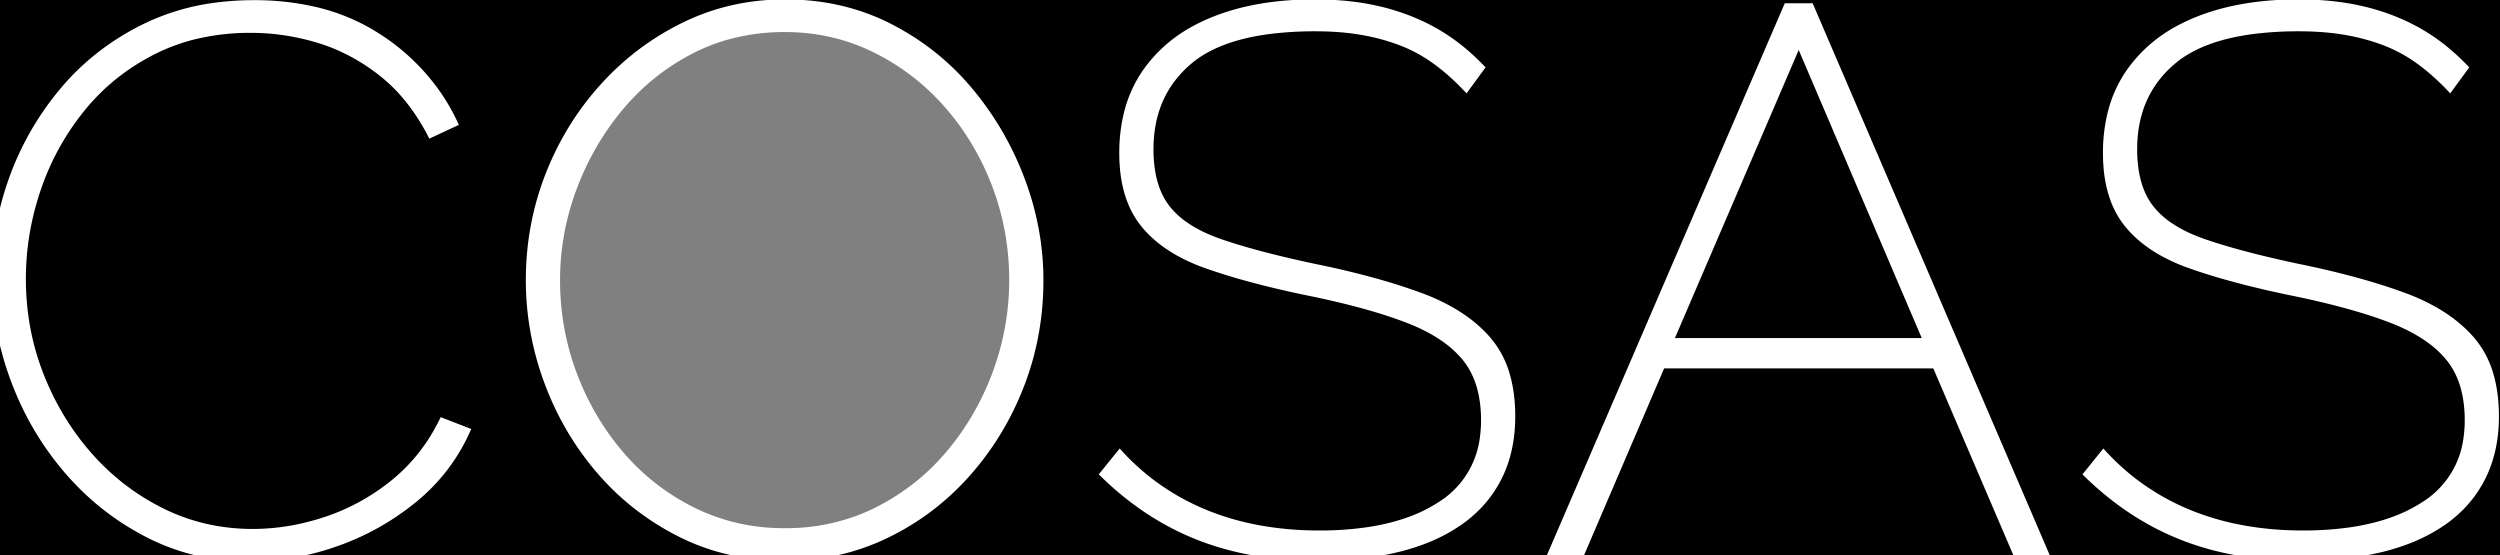 <?xml version="1.0" encoding="utf-8"?>
<svg width="324.8" height="72.102" viewBox="0 0 324.8 72.102" xmlns="http://www.w3.org/2000/svg">
  <rect x="0" y="0" width="324.8" height="72.102" fill="#808080" stroke="none"/>
  <defs/>
  <path d="M -0.087 -0.162 L 325.082 -0.162 L 325.082 72.289 L -0.087 72.289 Z M 131.538 36.46 C 131.538 18.318 118.248 3.611 101.854 3.611 C 85.46 3.611 72.171 18.318 72.171 36.46 C 72.171 54.602 85.46 69.309 101.854 69.309 C 118.248 69.309 131.538 54.602 131.538 36.46 Z" style="stroke: rgba(255, 255, 255, 0);"/>
  <g id="svgGroup" stroke-linecap="round" fill-rule="evenodd" font-size="9pt" stroke="#ffffff" stroke-width="0.25mm" fill="#000" style="stroke:#ffffff;stroke-width:0.25mm;fill:#ffffff" transform="matrix(1, 0, 0, 1, -0.611, 0.393)">
    <path d="M 193 8.401 L 191.1 11.001 A 30.643 30.643 0 0 0 188.432 8.503 A 25.76 25.76 0 0 0 187 7.401 Q 184.9 5.901 182.5 5.001 A 26.989 26.989 0 0 0 177.904 3.739 A 30.041 30.041 0 0 0 177.4 3.651 A 32.699 32.699 0 0 0 174.017 3.275 A 41.367 41.367 0 0 0 171.5 3.201 A 47.041 47.041 0 0 0 165.709 3.532 Q 158.786 4.393 155.1 7.501 Q 150 11.801 150 19.001 A 17.629 17.629 0 0 0 150.248 22.056 Q 150.54 23.71 151.173 25.037 A 8.852 8.852 0 0 0 152.2 26.701 A 10.914 10.914 0 0 0 154.623 28.931 Q 155.796 29.738 157.291 30.404 A 23.404 23.404 0 0 0 159.2 31.151 Q 162.425 32.259 166.914 33.345 A 161.234 161.234 0 0 0 171.6 34.401 A 117.879 117.879 0 0 1 178.023 35.897 Q 180.926 36.664 183.455 37.52 A 65.699 65.699 0 0 1 185.1 38.101 A 26.536 26.536 0 0 1 189.284 40.044 Q 191.577 41.379 193.238 43.079 A 15.613 15.613 0 0 1 193.9 43.801 A 12.07 12.07 0 0 1 196.341 48.467 Q 197 50.797 197 53.701 Q 197 58.201 195.25 61.651 Q 193.5 65.101 190.2 67.401 A 21.339 21.339 0 0 1 185.805 69.727 A 28.036 28.036 0 0 1 182.25 70.851 A 38.488 38.488 0 0 1 176.687 71.781 A 50.113 50.113 0 0 1 171.9 72.001 A 49.751 49.751 0 0 1 165.088 71.552 A 41.347 41.347 0 0 1 161.3 70.851 Q 156.4 69.701 152.1 67.301 Q 147.8 64.901 144 61.201 L 146.1 58.601 Q 148.5 61.201 151.35 63.151 Q 154.2 65.101 157.45 66.401 A 34.895 34.895 0 0 0 163.895 68.267 A 38.448 38.448 0 0 0 164.35 68.351 A 42.802 42.802 0 0 0 170.759 68.985 A 48.241 48.241 0 0 0 172 69.001 A 43.22 43.22 0 0 0 178.105 68.597 Q 181.267 68.145 183.855 67.187 A 19.491 19.491 0 0 0 187.75 65.251 A 12.005 12.005 0 0 0 193.33 56.605 A 16.446 16.446 0 0 0 193.5 54.201 A 16.875 16.875 0 0 0 193.179 50.808 Q 192.604 48.008 191 46.051 A 13.628 13.628 0 0 0 188.201 43.513 Q 186.189 42.117 183.4 41.051 A 57.558 57.558 0 0 0 179.181 39.638 Q 177.019 38.998 174.511 38.402 A 125.754 125.754 0 0 0 170.4 37.501 A 135.925 135.925 0 0 1 164.955 36.259 Q 162.292 35.59 159.987 34.875 A 68.56 68.56 0 0 1 157.35 34.001 A 23.37 23.37 0 0 1 153.703 32.365 Q 150.969 30.826 149.25 28.701 Q 146.822 25.699 146.538 20.827 A 22.758 22.758 0 0 1 146.5 19.501 A 21.243 21.243 0 0 1 147.088 14.383 A 16.105 16.105 0 0 1 149.6 8.851 A 18.229 18.229 0 0 1 155.812 3.421 A 23.222 23.222 0 0 1 158.3 2.251 Q 163.818 0.034 171.181 0.001 A 49.722 49.722 0 0 1 171.4 0.001 A 40.833 40.833 0 0 1 176.192 0.27 A 31.91 31.91 0 0 1 179.8 0.901 Q 183.6 1.801 186.85 3.601 A 25.017 25.017 0 0 1 191.294 6.767 A 30.126 30.126 0 0 1 193 8.401 Z M 320.8 8.401 L 318.9 11.001 A 30.643 30.643 0 0 0 316.232 8.503 A 25.76 25.76 0 0 0 314.8 7.401 Q 312.7 5.901 310.3 5.001 A 26.989 26.989 0 0 0 305.704 3.739 A 30.041 30.041 0 0 0 305.2 3.651 A 32.699 32.699 0 0 0 301.817 3.275 A 41.367 41.367 0 0 0 299.3 3.201 A 47.041 47.041 0 0 0 293.509 3.532 Q 286.586 4.393 282.9 7.501 Q 277.8 11.801 277.8 19.001 A 17.629 17.629 0 0 0 278.048 22.056 Q 278.34 23.71 278.973 25.037 A 8.852 8.852 0 0 0 280 26.701 A 10.914 10.914 0 0 0 282.423 28.931 Q 283.596 29.738 285.091 30.404 A 23.404 23.404 0 0 0 287 31.151 Q 290.225 32.259 294.714 33.345 A 161.234 161.234 0 0 0 299.4 34.401 A 117.879 117.879 0 0 1 305.823 35.897 Q 308.726 36.664 311.255 37.52 A 65.699 65.699 0 0 1 312.9 38.101 A 26.536 26.536 0 0 1 317.084 40.044 Q 319.377 41.379 321.038 43.079 A 15.613 15.613 0 0 1 321.7 43.801 A 12.07 12.07 0 0 1 324.141 48.467 Q 324.8 50.797 324.8 53.701 Q 324.8 58.201 323.05 61.651 Q 321.3 65.101 318 67.401 A 21.339 21.339 0 0 1 313.605 69.727 A 28.036 28.036 0 0 1 310.05 70.851 A 38.488 38.488 0 0 1 304.487 71.781 A 50.113 50.113 0 0 1 299.7 72.001 A 49.751 49.751 0 0 1 292.888 71.552 A 41.347 41.347 0 0 1 289.1 70.851 Q 284.2 69.701 279.9 67.301 Q 275.6 64.901 271.8 61.201 L 273.9 58.601 Q 276.3 61.201 279.15 63.151 Q 282 65.101 285.25 66.401 A 34.895 34.895 0 0 0 291.695 68.267 A 38.448 38.448 0 0 0 292.15 68.351 A 42.802 42.802 0 0 0 298.559 68.985 A 48.241 48.241 0 0 0 299.8 69.001 A 43.22 43.22 0 0 0 305.905 68.597 Q 309.067 68.145 311.655 67.187 A 19.491 19.491 0 0 0 315.55 65.251 A 12.005 12.005 0 0 0 321.13 56.605 A 16.446 16.446 0 0 0 321.3 54.201 A 16.875 16.875 0 0 0 320.979 50.808 Q 320.404 48.008 318.8 46.051 A 13.628 13.628 0 0 0 316.001 43.513 Q 313.989 42.117 311.2 41.051 A 57.558 57.558 0 0 0 306.981 39.638 Q 304.819 38.998 302.311 38.402 A 125.754 125.754 0 0 0 298.2 37.501 A 135.925 135.925 0 0 1 292.755 36.259 Q 290.092 35.59 287.787 34.875 A 68.56 68.56 0 0 1 285.15 34.001 A 23.37 23.37 0 0 1 281.503 32.365 Q 278.769 30.826 277.05 28.701 Q 274.622 25.699 274.338 20.827 A 22.758 22.758 0 0 1 274.3 19.501 A 21.243 21.243 0 0 1 274.888 14.383 A 16.105 16.105 0 0 1 277.4 8.851 A 18.229 18.229 0 0 1 283.612 3.421 A 23.222 23.222 0 0 1 286.1 2.251 Q 291.618 0.034 298.981 0.001 A 49.722 49.722 0 0 1 299.2 0.001 A 40.833 40.833 0 0 1 303.992 0.27 A 31.91 31.91 0 0 1 307.6 0.901 Q 311.4 1.801 314.65 3.601 A 25.017 25.017 0 0 1 319.094 6.767 A 30.126 30.126 0 0 1 320.8 8.401 Z M 59.6 15.601 L 56.6 17.001 A 26.757 26.757 0 0 0 53.51 12.284 A 21.496 21.496 0 0 0 50.15 9.001 A 25.513 25.513 0 0 0 43.962 5.404 A 23.364 23.364 0 0 0 41.95 4.701 Q 37.6 3.401 33.2 3.401 A 30.746 30.746 0 0 0 26.094 4.191 A 25.119 25.119 0 0 0 20.55 6.201 Q 15 9.001 11.2 13.701 Q 7.4 18.401 5.45 24.151 Q 3.5 29.901 3.5 35.801 Q 3.5 42.401 5.8 48.301 Q 8.1 54.201 12.15 58.801 Q 16.2 63.401 21.65 66.101 Q 27.1 68.801 33.5 68.801 A 29.298 29.298 0 0 0 40.799 67.848 A 34.226 34.226 0 0 0 42.7 67.301 A 28.12 28.12 0 0 0 51.436 62.651 A 31.615 31.615 0 0 0 51.5 62.601 A 23.322 23.322 0 0 0 57.596 55.36 A 27.319 27.319 0 0 0 58.1 54.401 L 61.2 55.601 Q 58.8 60.901 54.2 64.601 Q 49.6 68.301 44.05 70.201 A 34.879 34.879 0 0 1 36.149 71.951 A 31.187 31.187 0 0 1 33.1 72.101 Q 25.9 72.101 19.8 68.951 Q 13.7 65.801 9.25 60.551 Q 4.8 55.301 2.4 48.751 Q 0 42.201 0 35.501 Q 0 29.101 2.25 22.851 Q 4.5 16.601 8.8 11.451 Q 13.1 6.301 19.35 3.201 A 29.638 29.638 0 0 1 28.771 0.404 A 37.449 37.449 0 0 1 33.6 0.101 A 34.529 34.529 0 0 1 41.351 0.93 A 25.739 25.739 0 0 1 49.75 4.451 A 27.488 27.488 0 0 1 57.527 11.97 A 26.285 26.285 0 0 1 59.6 15.601 Z M 202.2 71.501 L 232.8 0.501 L 235.8 0.501 L 266.3 71.501 L 262.6 71.501 L 252.1 47.001 L 216.5 47.001 L 206 71.501 L 202.2 71.501 Z M 93.447 70.687 A 31.143 31.143 0 0 0 102.6 72.001 Q 109.6 72.001 115.65 69.101 Q 121.7 66.201 126.2 61.151 Q 130.7 56.101 133.2 49.651 Q 135.7 43.201 135.7 36.001 Q 135.7 29.401 133.3 23.001 Q 130.9 16.601 126.55 11.401 Q 122.2 6.201 116.1 3.101 Q 110 0.001 102.6 0.001 Q 95.6 0.001 89.55 2.951 Q 83.5 5.901 78.95 10.951 Q 74.4 16.001 71.9 22.451 Q 69.4 28.901 69.4 36.001 Q 69.4 42.801 71.8 49.251 Q 74.2 55.701 78.6 60.801 Q 83 65.901 89.1 68.951 A 28.025 28.025 0 0 0 93.447 70.687 Z M 72.9 36.001 Q 72.9 42.401 75.1 48.251 Q 77.3 54.101 81.25 58.701 Q 85.2 63.301 90.65 66.001 A 26.293 26.293 0 0 0 101.591 68.684 A 30.721 30.721 0 0 0 102.6 68.701 A 27.059 27.059 0 0 0 111.519 67.254 A 25.147 25.147 0 0 0 114.7 65.901 Q 120.2 63.101 124.1 58.401 Q 128 53.701 130.1 47.901 Q 132.2 42.101 132.2 36.001 Q 132.2 29.601 130 23.751 Q 127.8 17.901 123.8 13.301 Q 119.8 8.701 114.35 6.001 Q 108.9 3.301 102.6 3.301 A 27.685 27.685 0 0 0 94.713 4.395 A 24.524 24.524 0 0 0 90.45 6.101 Q 85 8.901 81.1 13.601 Q 77.2 18.301 75.05 24.101 Q 72.9 29.901 72.9 36.001 Z M 217.5 44.001 L 251 44.001 L 234.3 4.901 L 217.5 44.001 Z" vector-effect="non-scaling-stroke"/>
  </g>
</svg>